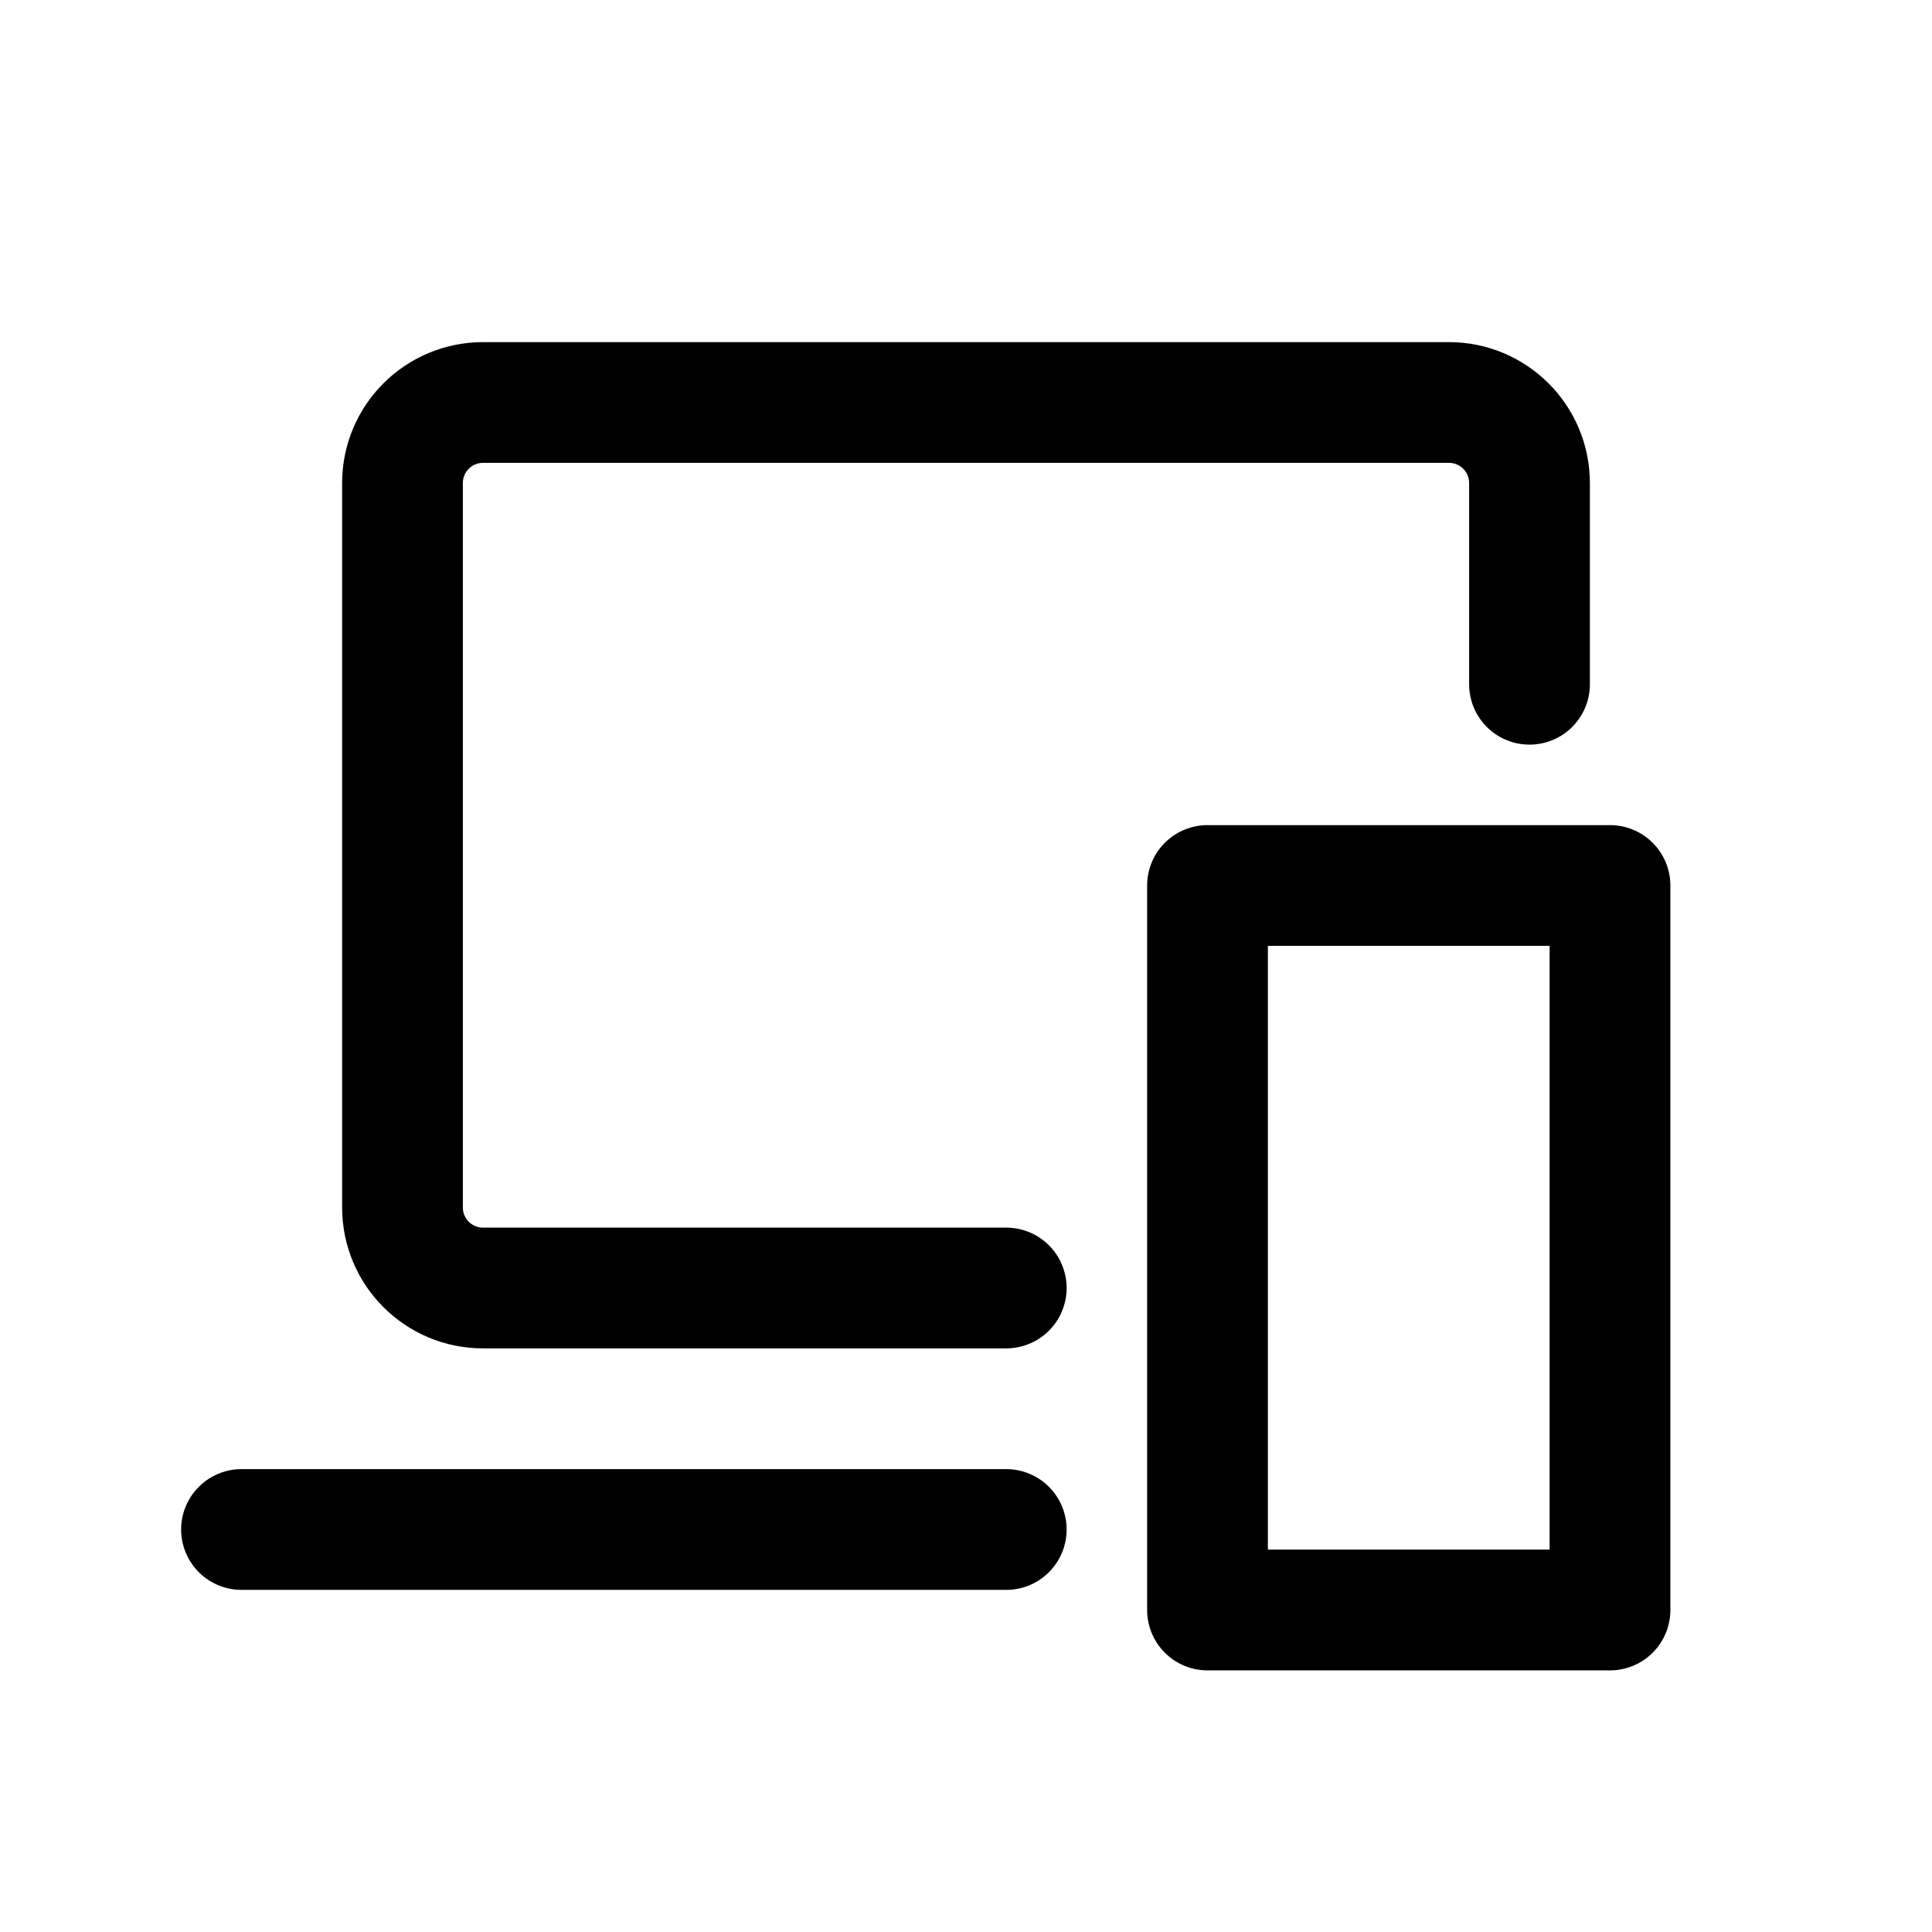 <svg width="24" height="24" viewBox="0 0 24 24" fill="none" xmlns="http://www.w3.org/2000/svg">
<path d="M3 19C6.71 19 8.79 19 12.5 19M19 8.5V6C19 5.448 18.552 5 18 5H6C5.448 5 5 5.448 5 6V15C5 15.552 5.448 16 6 16H12.5M15 11H20V20H15V11Z" stroke="black" stroke-width="1.5" stroke-linecap="round" stroke-linejoin="round"/>
</svg>
